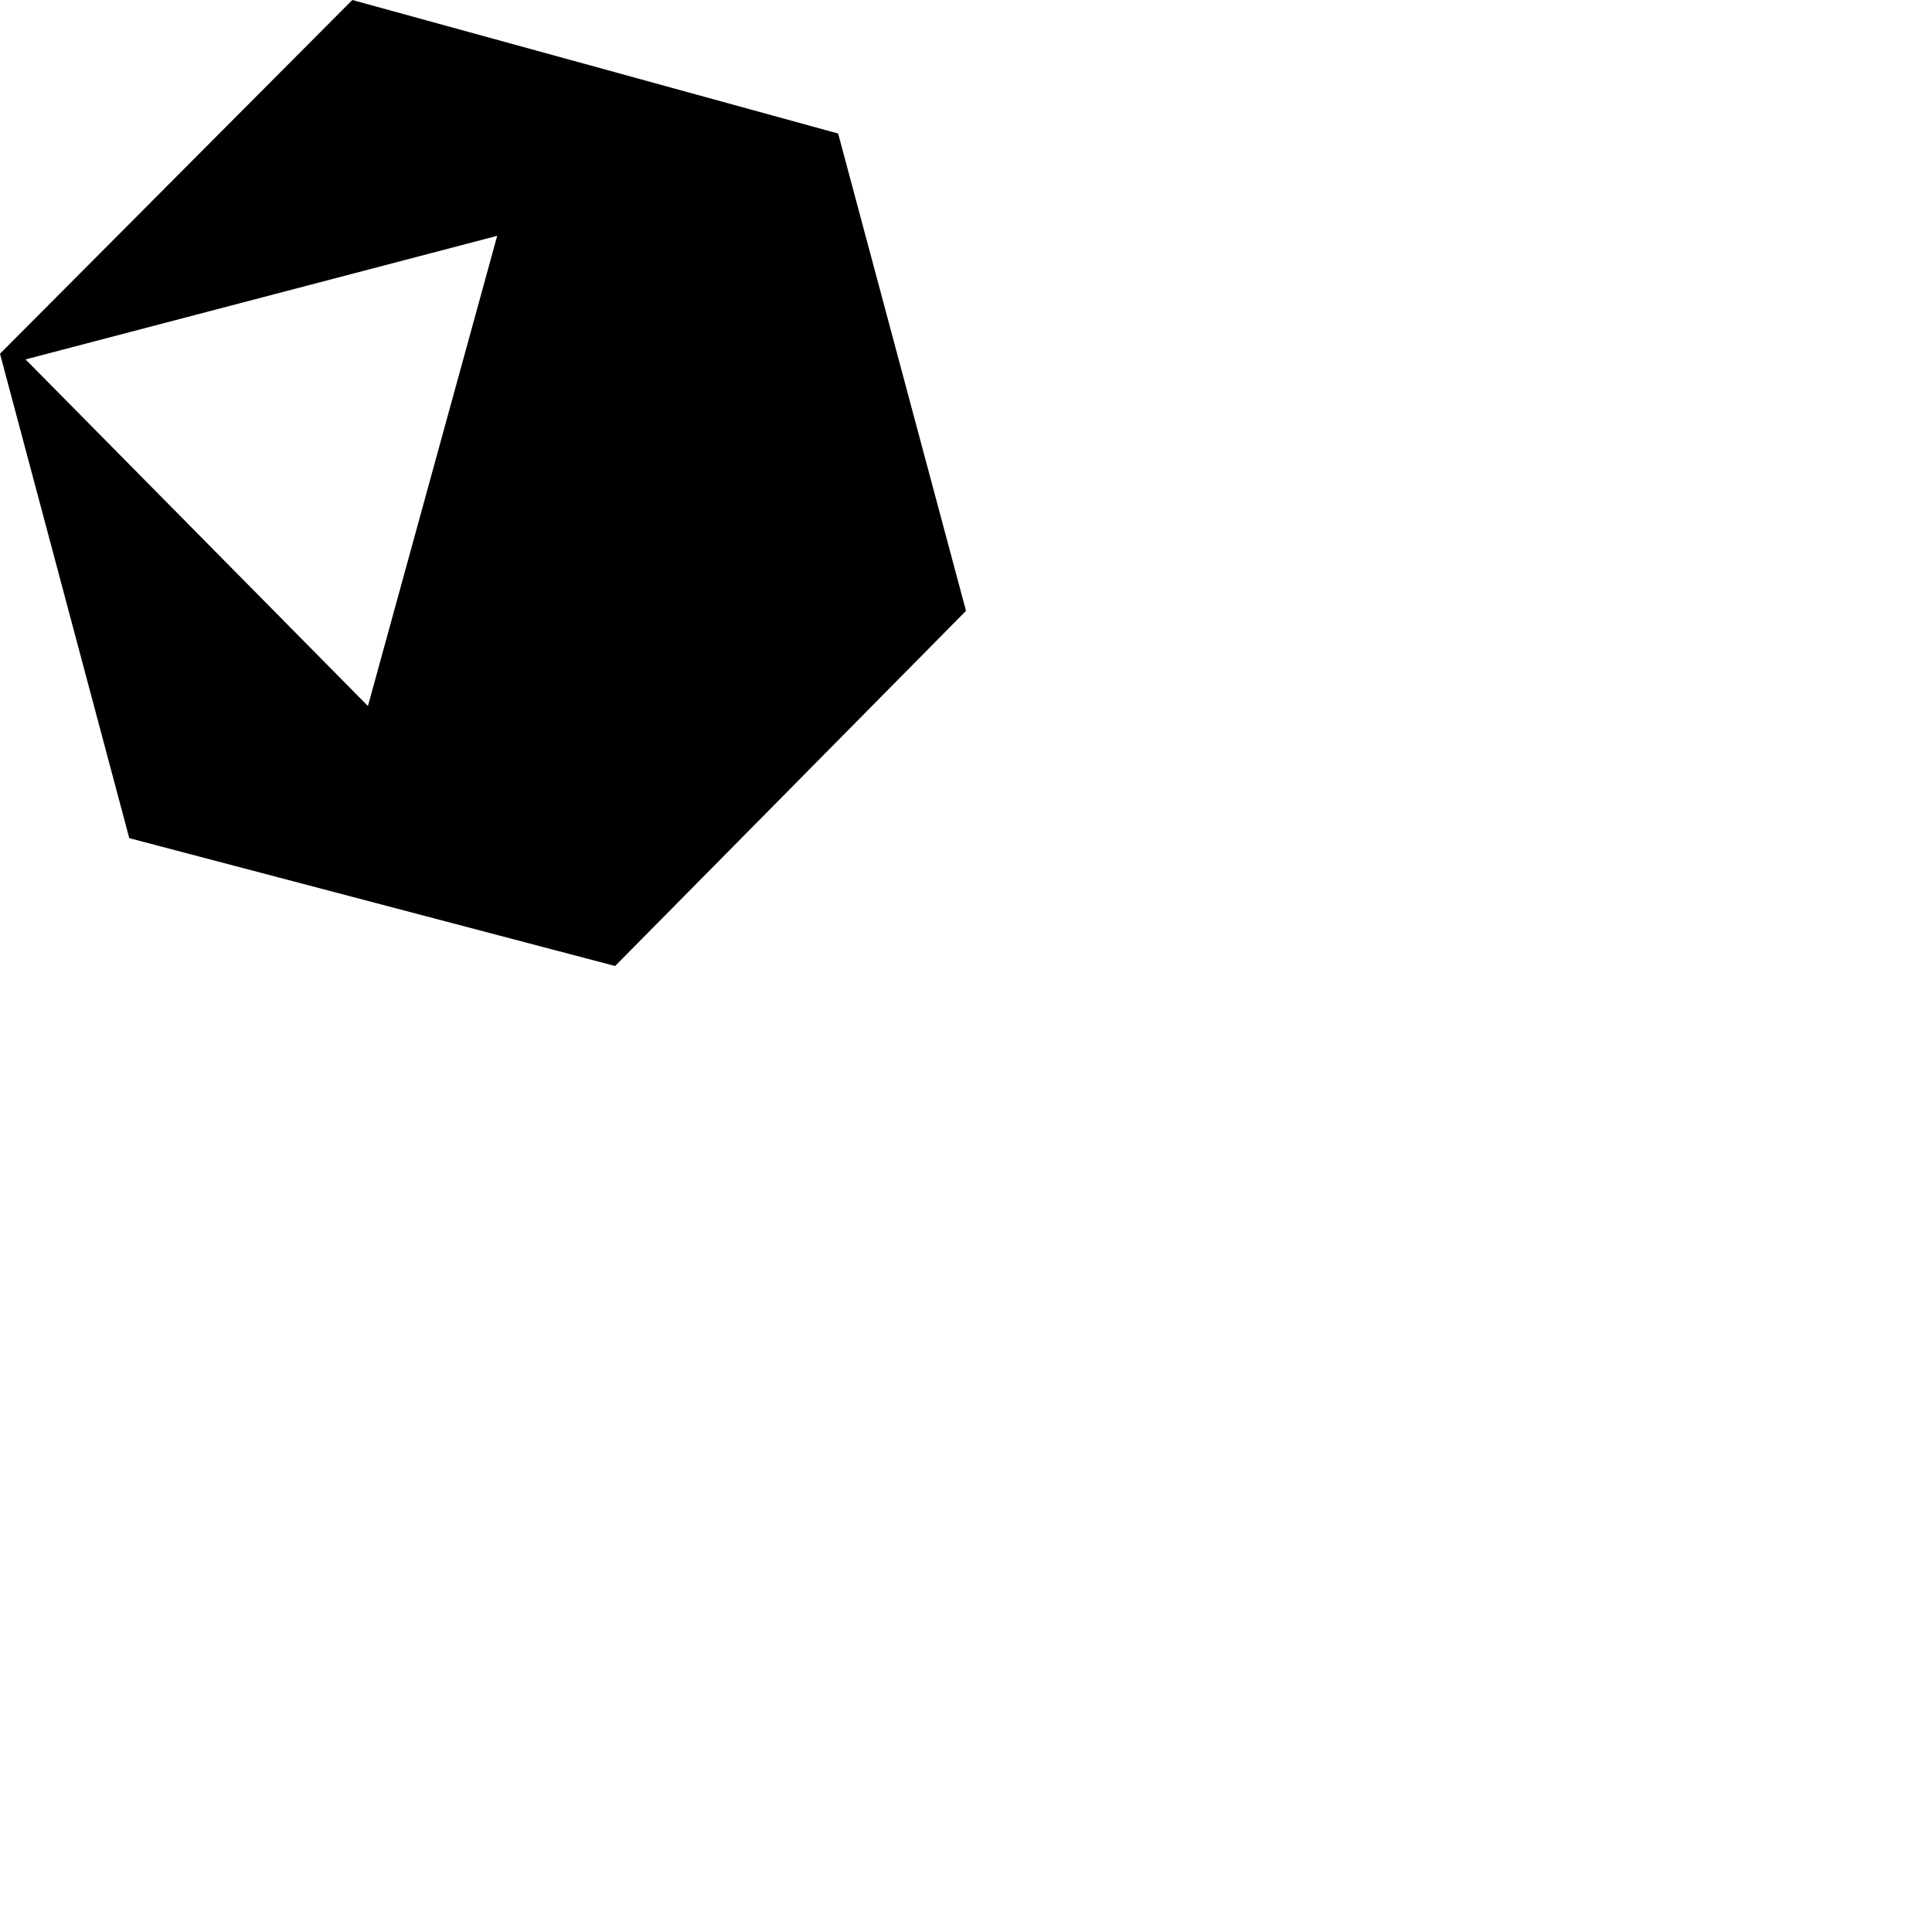 <svg xmlns="http://www.w3.org/2000/svg" version="1.1" viewBox="0 0 512 512" fill="currentColor"><path d="M93.365 0L0 93.741l34.258 128.376L163.011 256L256 161.882L222.117 35.388zM6.776 95.247l124.988-32.754l-34.258 124.612z"/></svg>